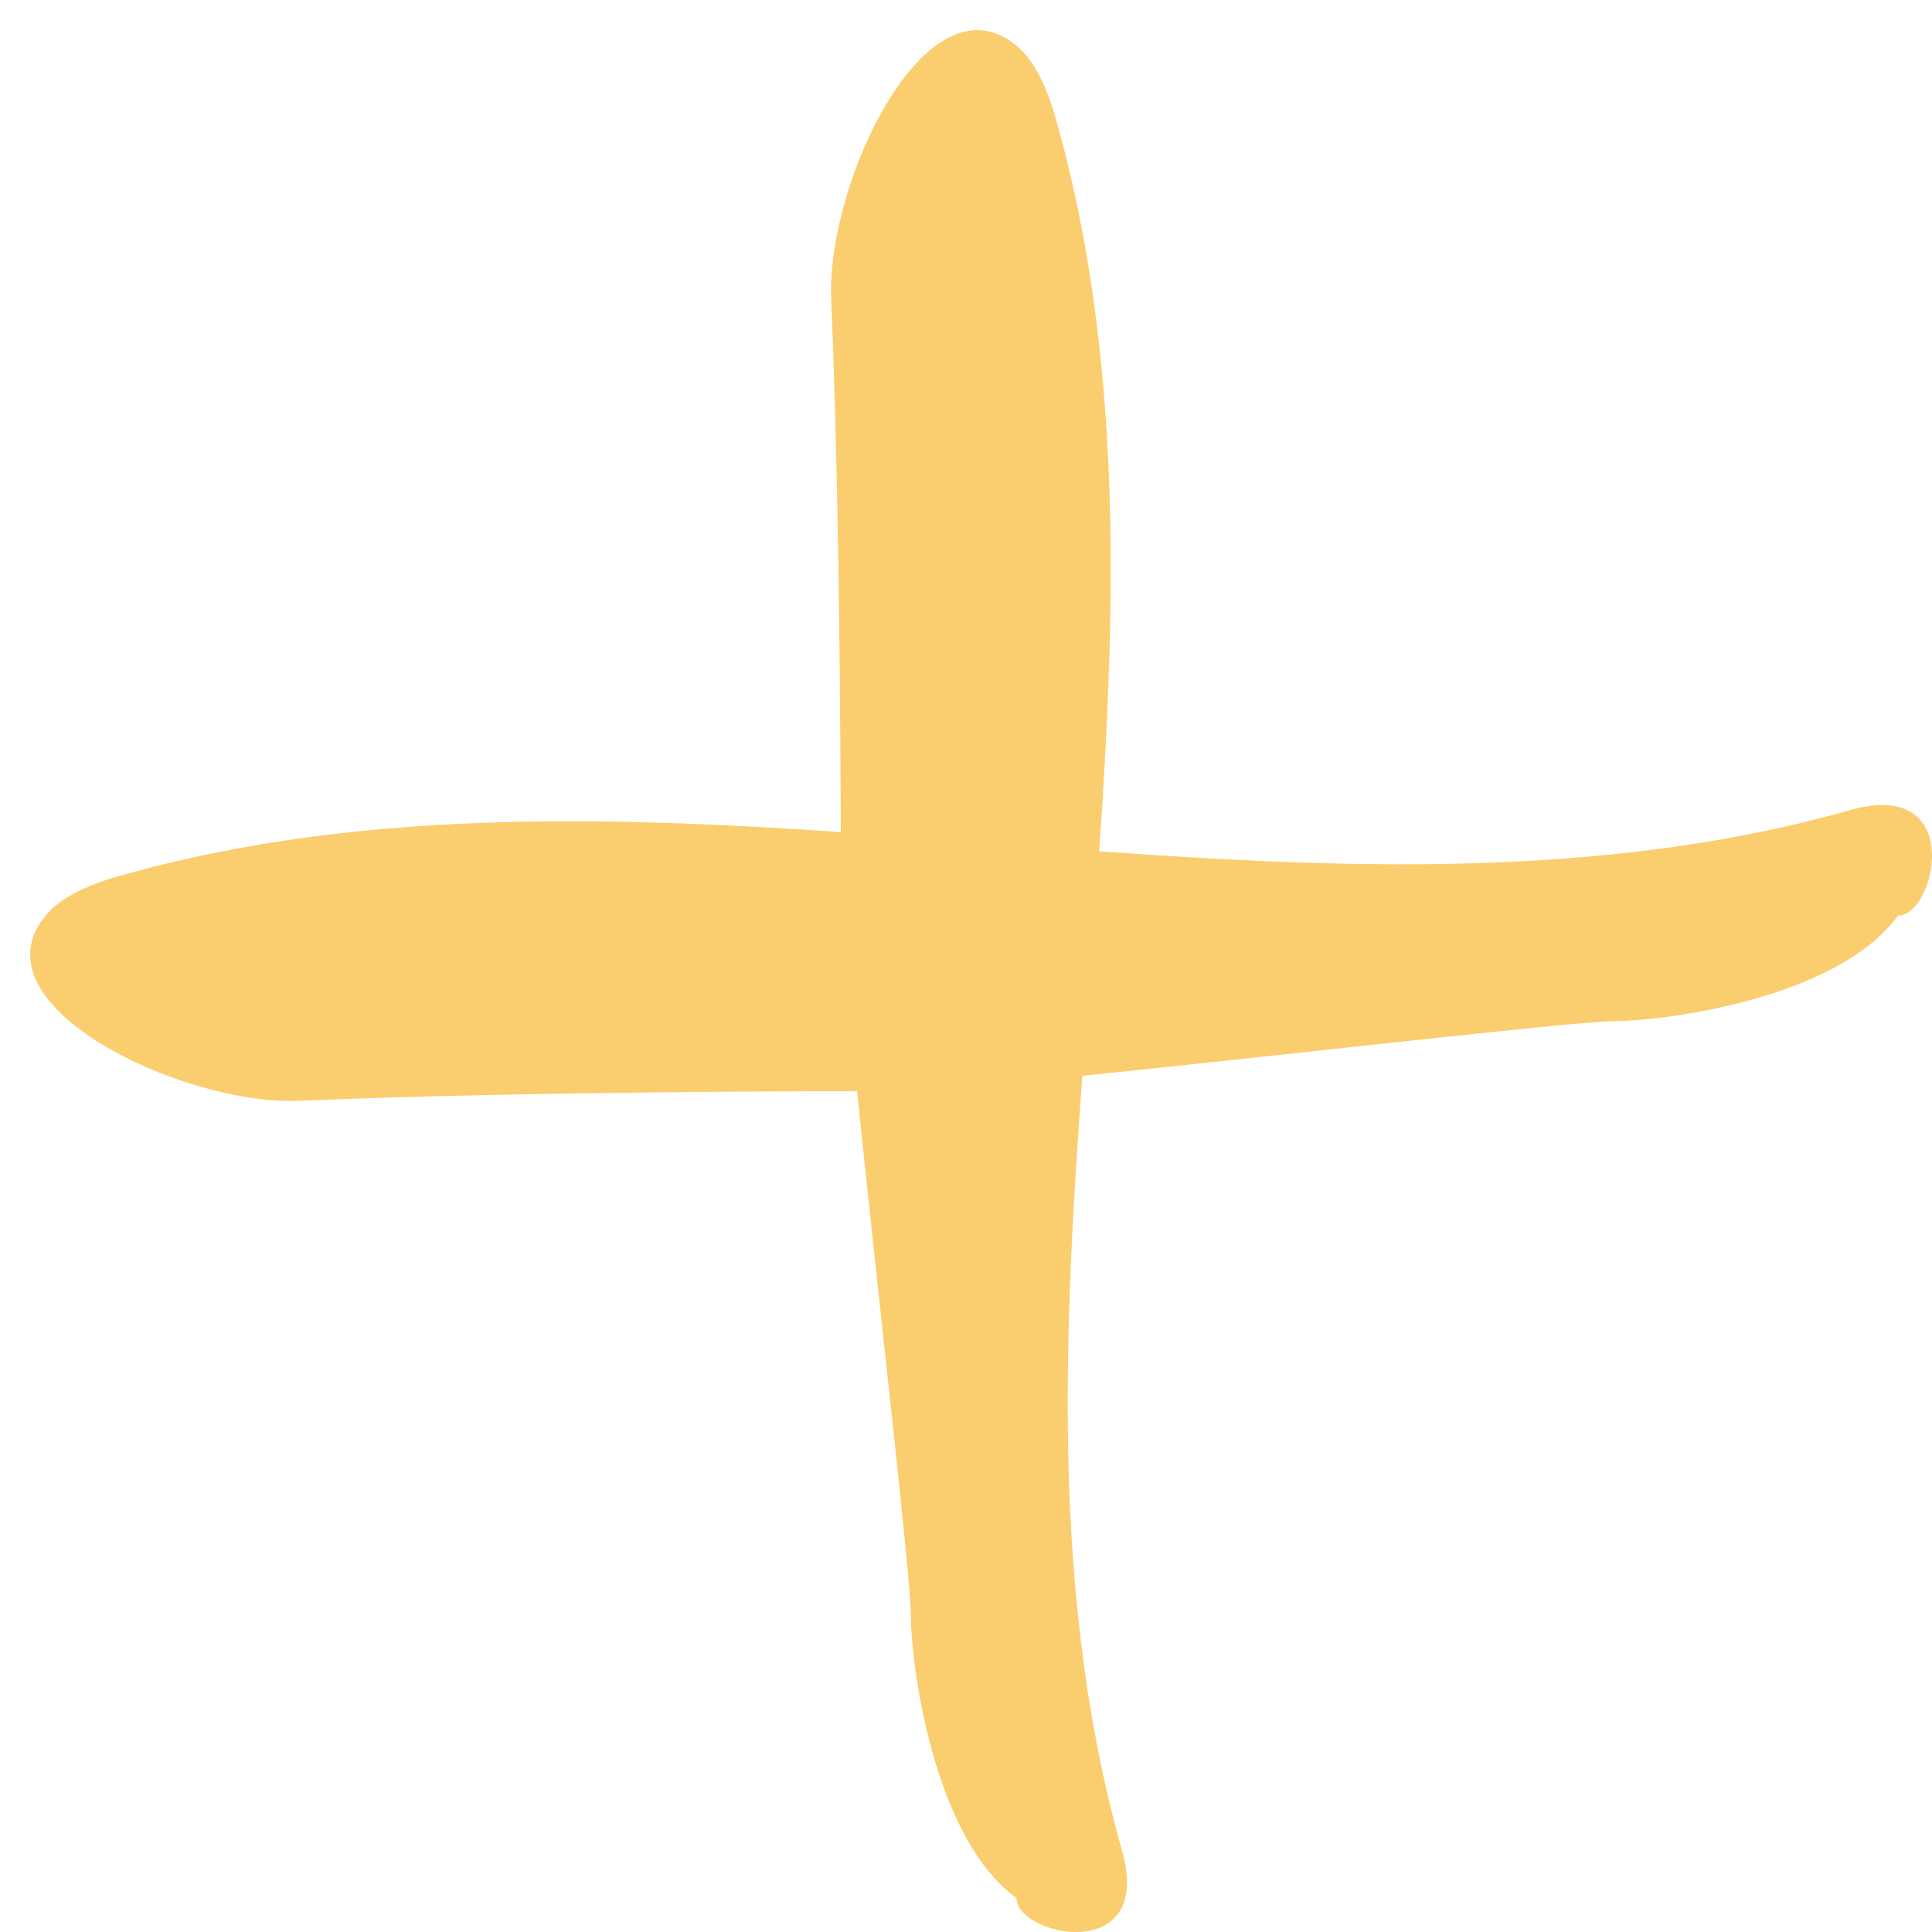 <svg width="30" height="30" viewBox="0 0 30 30" fill="none" xmlns="http://www.w3.org/2000/svg">
<path d="M1.843 13.605C1.319 13.754 0.927 13.954 0.71 14.215C-0.449 15.609 2.834 17.169 4.646 17.093C8.192 16.942 13.111 16.942 13.922 16.942C15.301 16.942 24.208 15.856 25.077 15.856C25.771 15.856 28.515 15.532 29.473 14.216C30.066 14.214 30.521 12.074 28.74 12.577C20.127 15.008 10.452 11.16 1.843 13.605Z" fill="#FACD6E"/>
<path d="M16.394 1.843C16.246 1.319 16.046 0.927 15.785 0.71C14.39 -0.449 12.831 2.834 12.907 4.646C13.057 8.192 13.057 13.111 13.057 13.922C13.057 15.301 14.143 24.208 14.143 25.077C14.143 25.771 14.467 28.515 15.784 29.473C15.786 30.066 17.926 30.521 17.423 28.74C14.992 20.127 18.84 10.452 16.394 1.843Z" fill="#FACD6E"/>
</svg>
